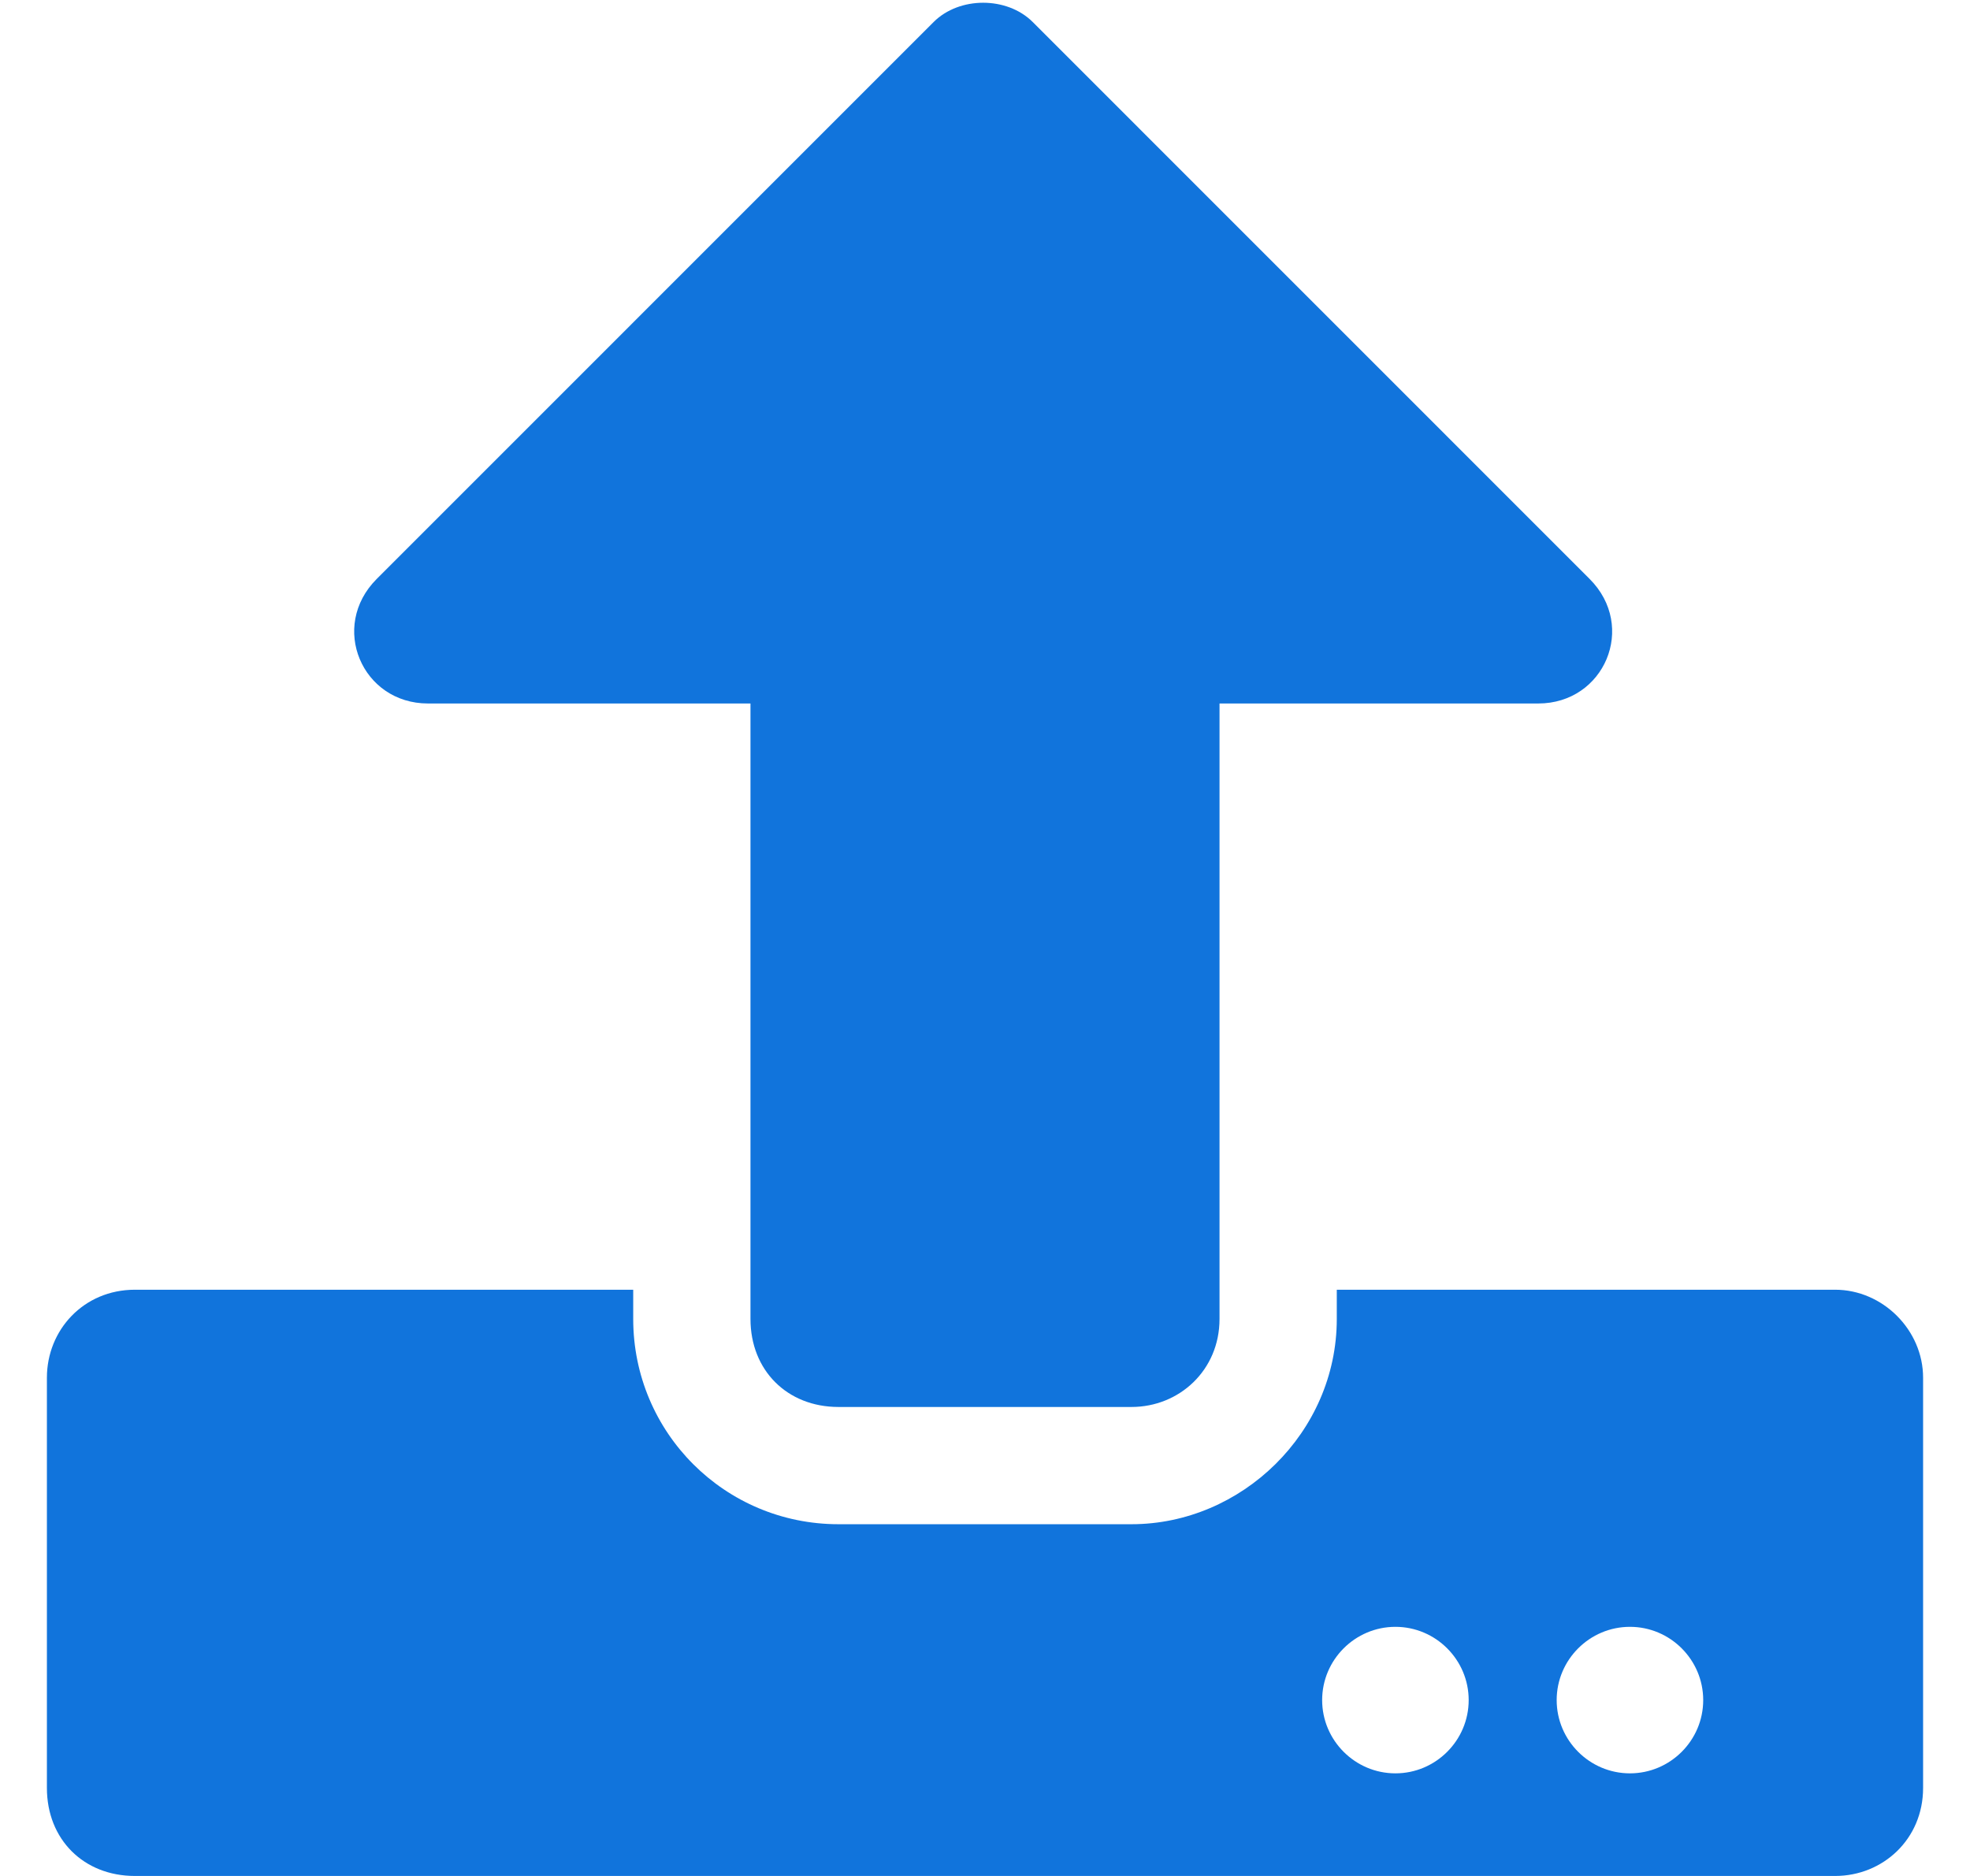 <svg width="21" height="20" viewBox="0 0 21 20" fill="none" xmlns="http://www.w3.org/2000/svg">
<path d="M12.062 15C12.57 15 13 14.609 13 14.062V7.5H16.398C17.102 7.5 17.453 6.68 16.945 6.172L11.008 0.234C10.734 -0.039 10.227 -0.039 9.953 0.234L4.016 6.172C3.508 6.68 3.859 7.5 4.562 7.5H8V14.062C8 14.609 8.391 15 8.938 15H12.062ZM20.5 14.688C20.5 14.18 20.07 13.75 19.562 13.75H14.25V14.062C14.25 15.273 13.234 16.25 12.062 16.25H8.938C7.727 16.25 6.75 15.273 6.75 14.062V13.75H1.438C0.891 13.75 0.5 14.18 0.5 14.688V19.062C0.5 19.609 0.891 20 1.438 20H19.562C20.07 20 20.5 19.609 20.5 19.062V14.688ZM15.656 18.125C15.656 18.555 15.305 18.906 14.875 18.906C14.445 18.906 14.094 18.555 14.094 18.125C14.094 17.695 14.445 17.344 14.875 17.344C15.305 17.344 15.656 17.695 15.656 18.125ZM18.156 18.125C18.156 18.555 17.805 18.906 17.375 18.906C16.945 18.906 16.594 18.555 16.594 18.125C16.594 17.695 16.945 17.344 17.375 17.344C17.805 17.344 18.156 17.695 18.156 18.125Z" fill="#1174DC"/>
</svg>
